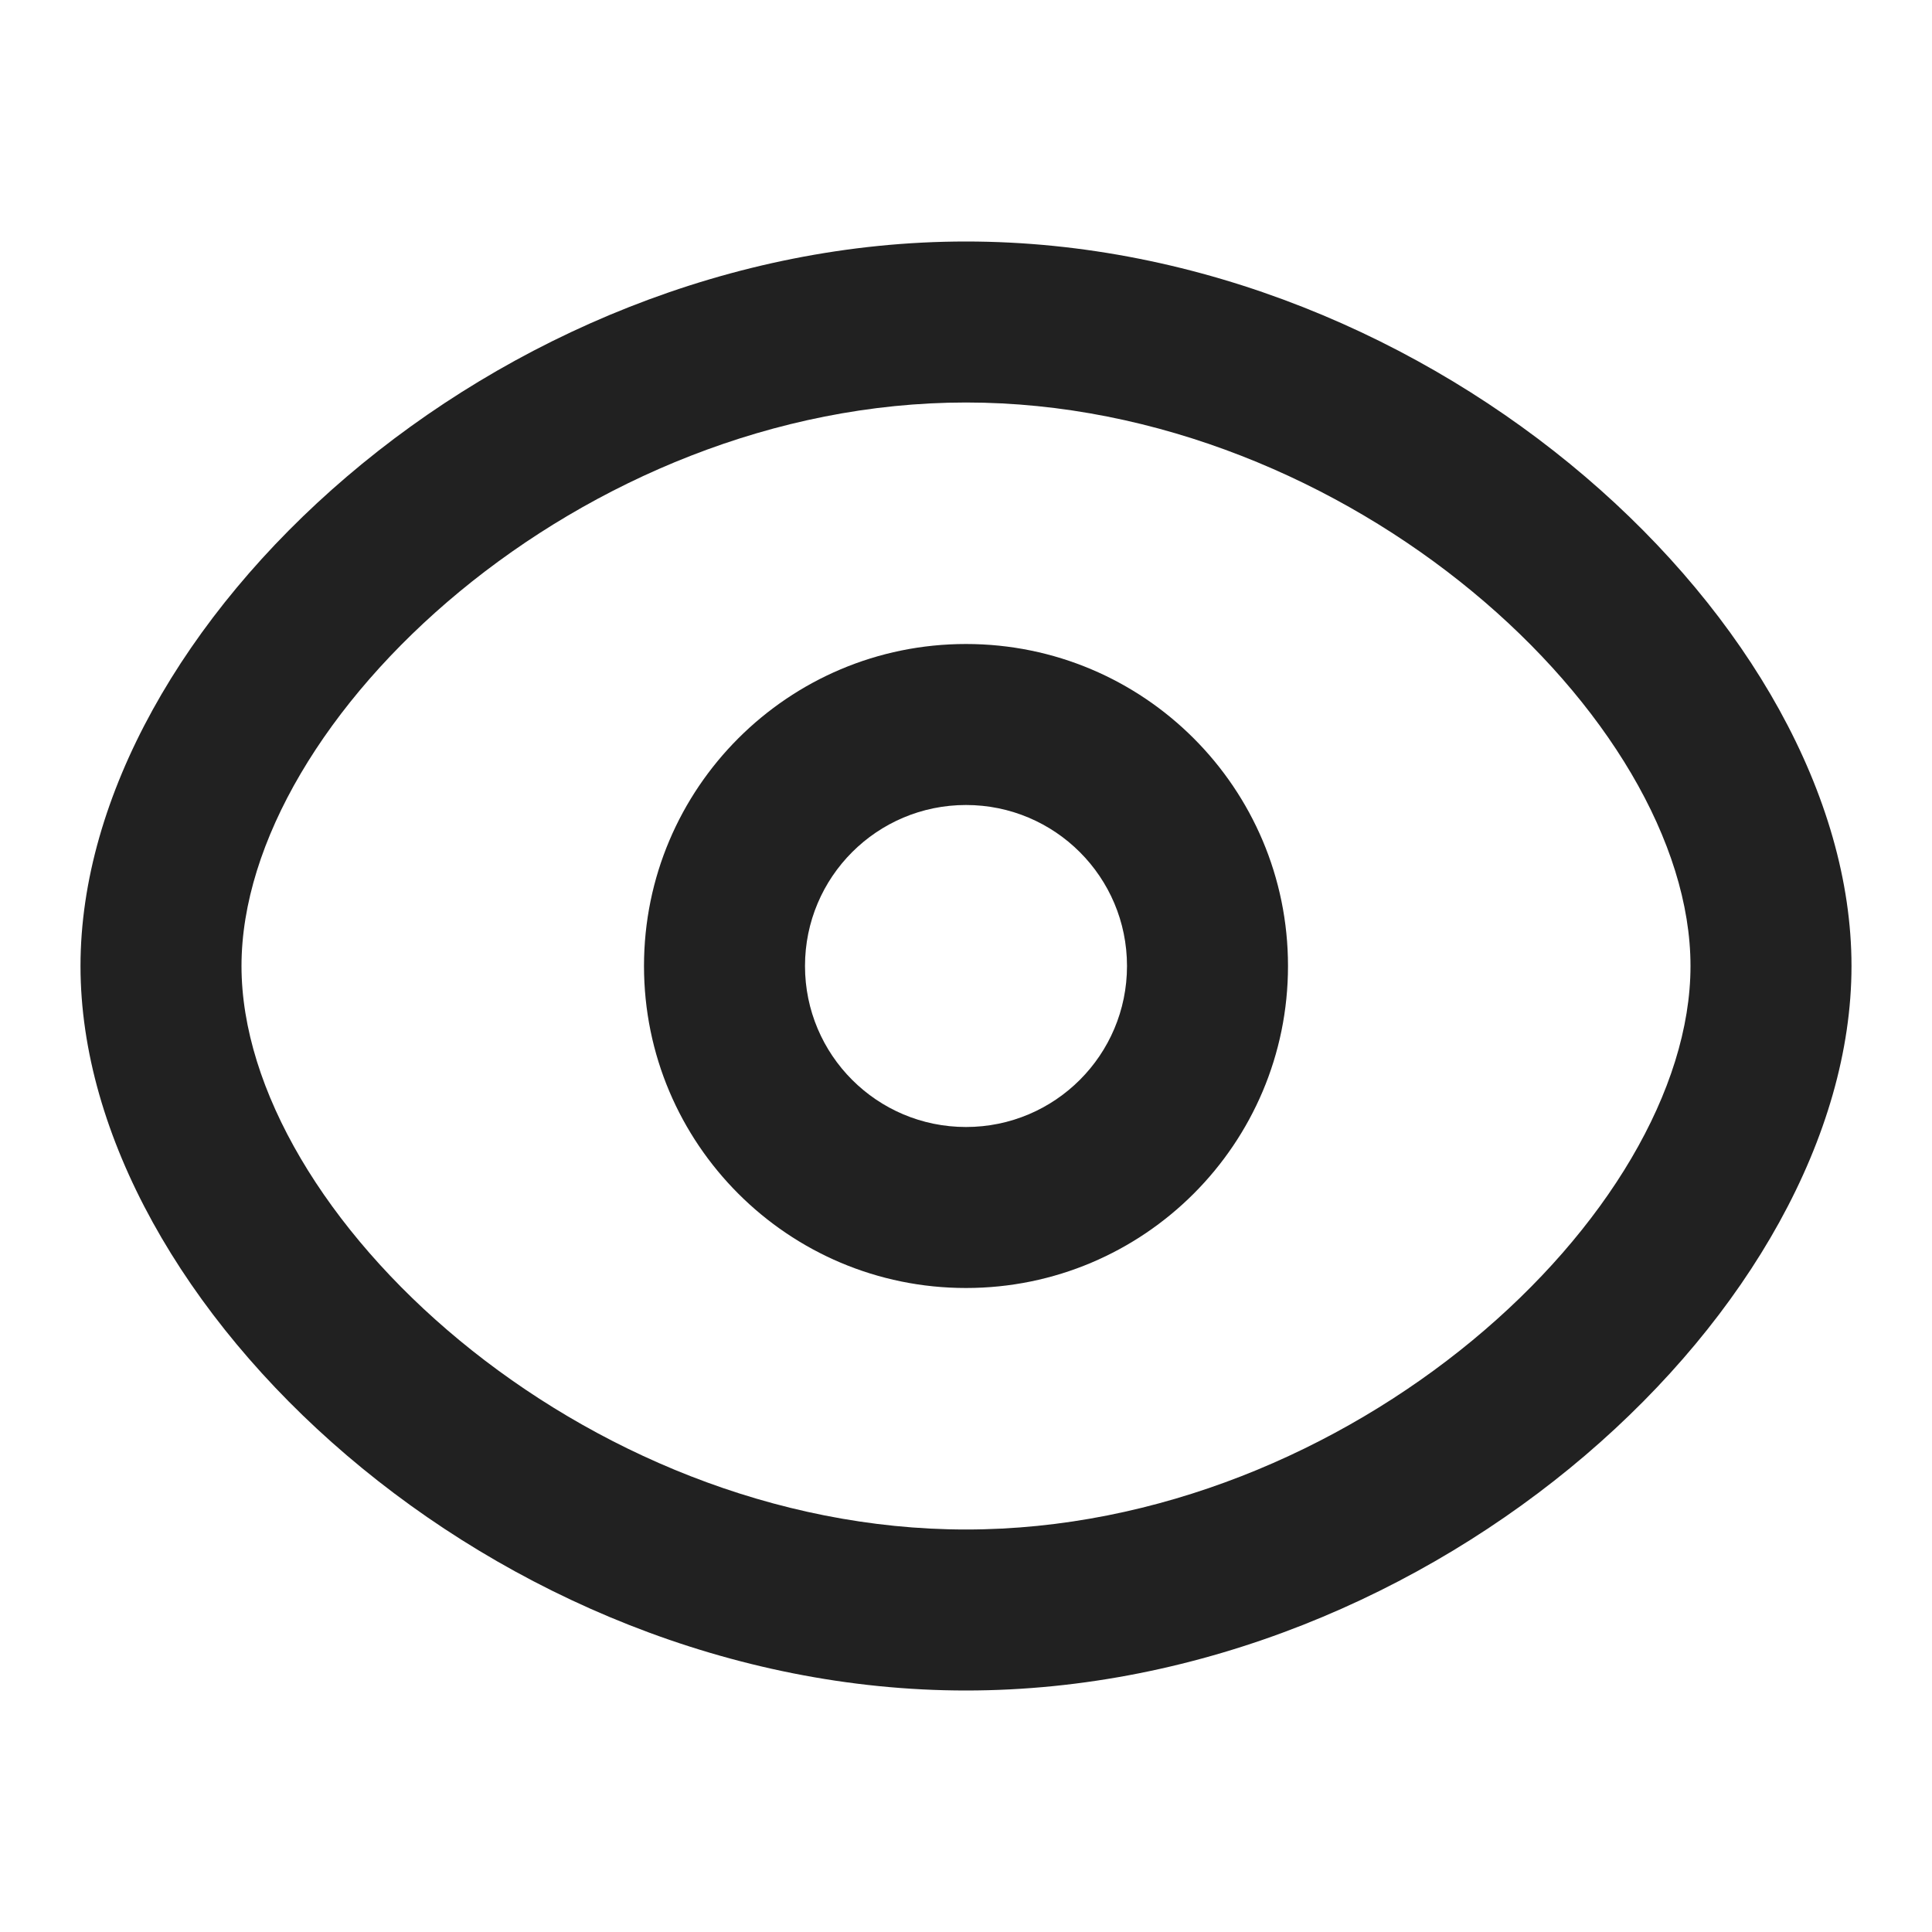 <svg width="24" height="24" viewBox="0 0 24 24" fill="none" xmlns="http://www.w3.org/2000/svg">
<path fill-rule="evenodd" clip-rule="evenodd" d="M12 16C9.791 16 8 14.209 8 12C8 9.791 9.791 8 12 8C14.209 8 16 9.791 16 12C16 14.209 14.209 16 12 16ZM14 12C14 13.105 13.105 14 12 14C10.895 14 10 13.105 10 12C10 10.895 10.895 10 12 10C13.105 10 14 10.895 14 12Z" fill="#212121"/>
<path fill-rule="evenodd" clip-rule="evenodd" d="M1 12C1 16.212 6.156 21 12 21C17.844 21 23 16.212 23 12C23 7.788 17.844 3 12 3C6.156 3 1 7.788 1 12ZM21 12C21 15.073 16.771 19 12 19C7.229 19 3 15.073 3 12C3 8.927 7.229 5 12 5C16.771 5 21 8.927 21 12Z" fill="#212121"/>
</svg>
